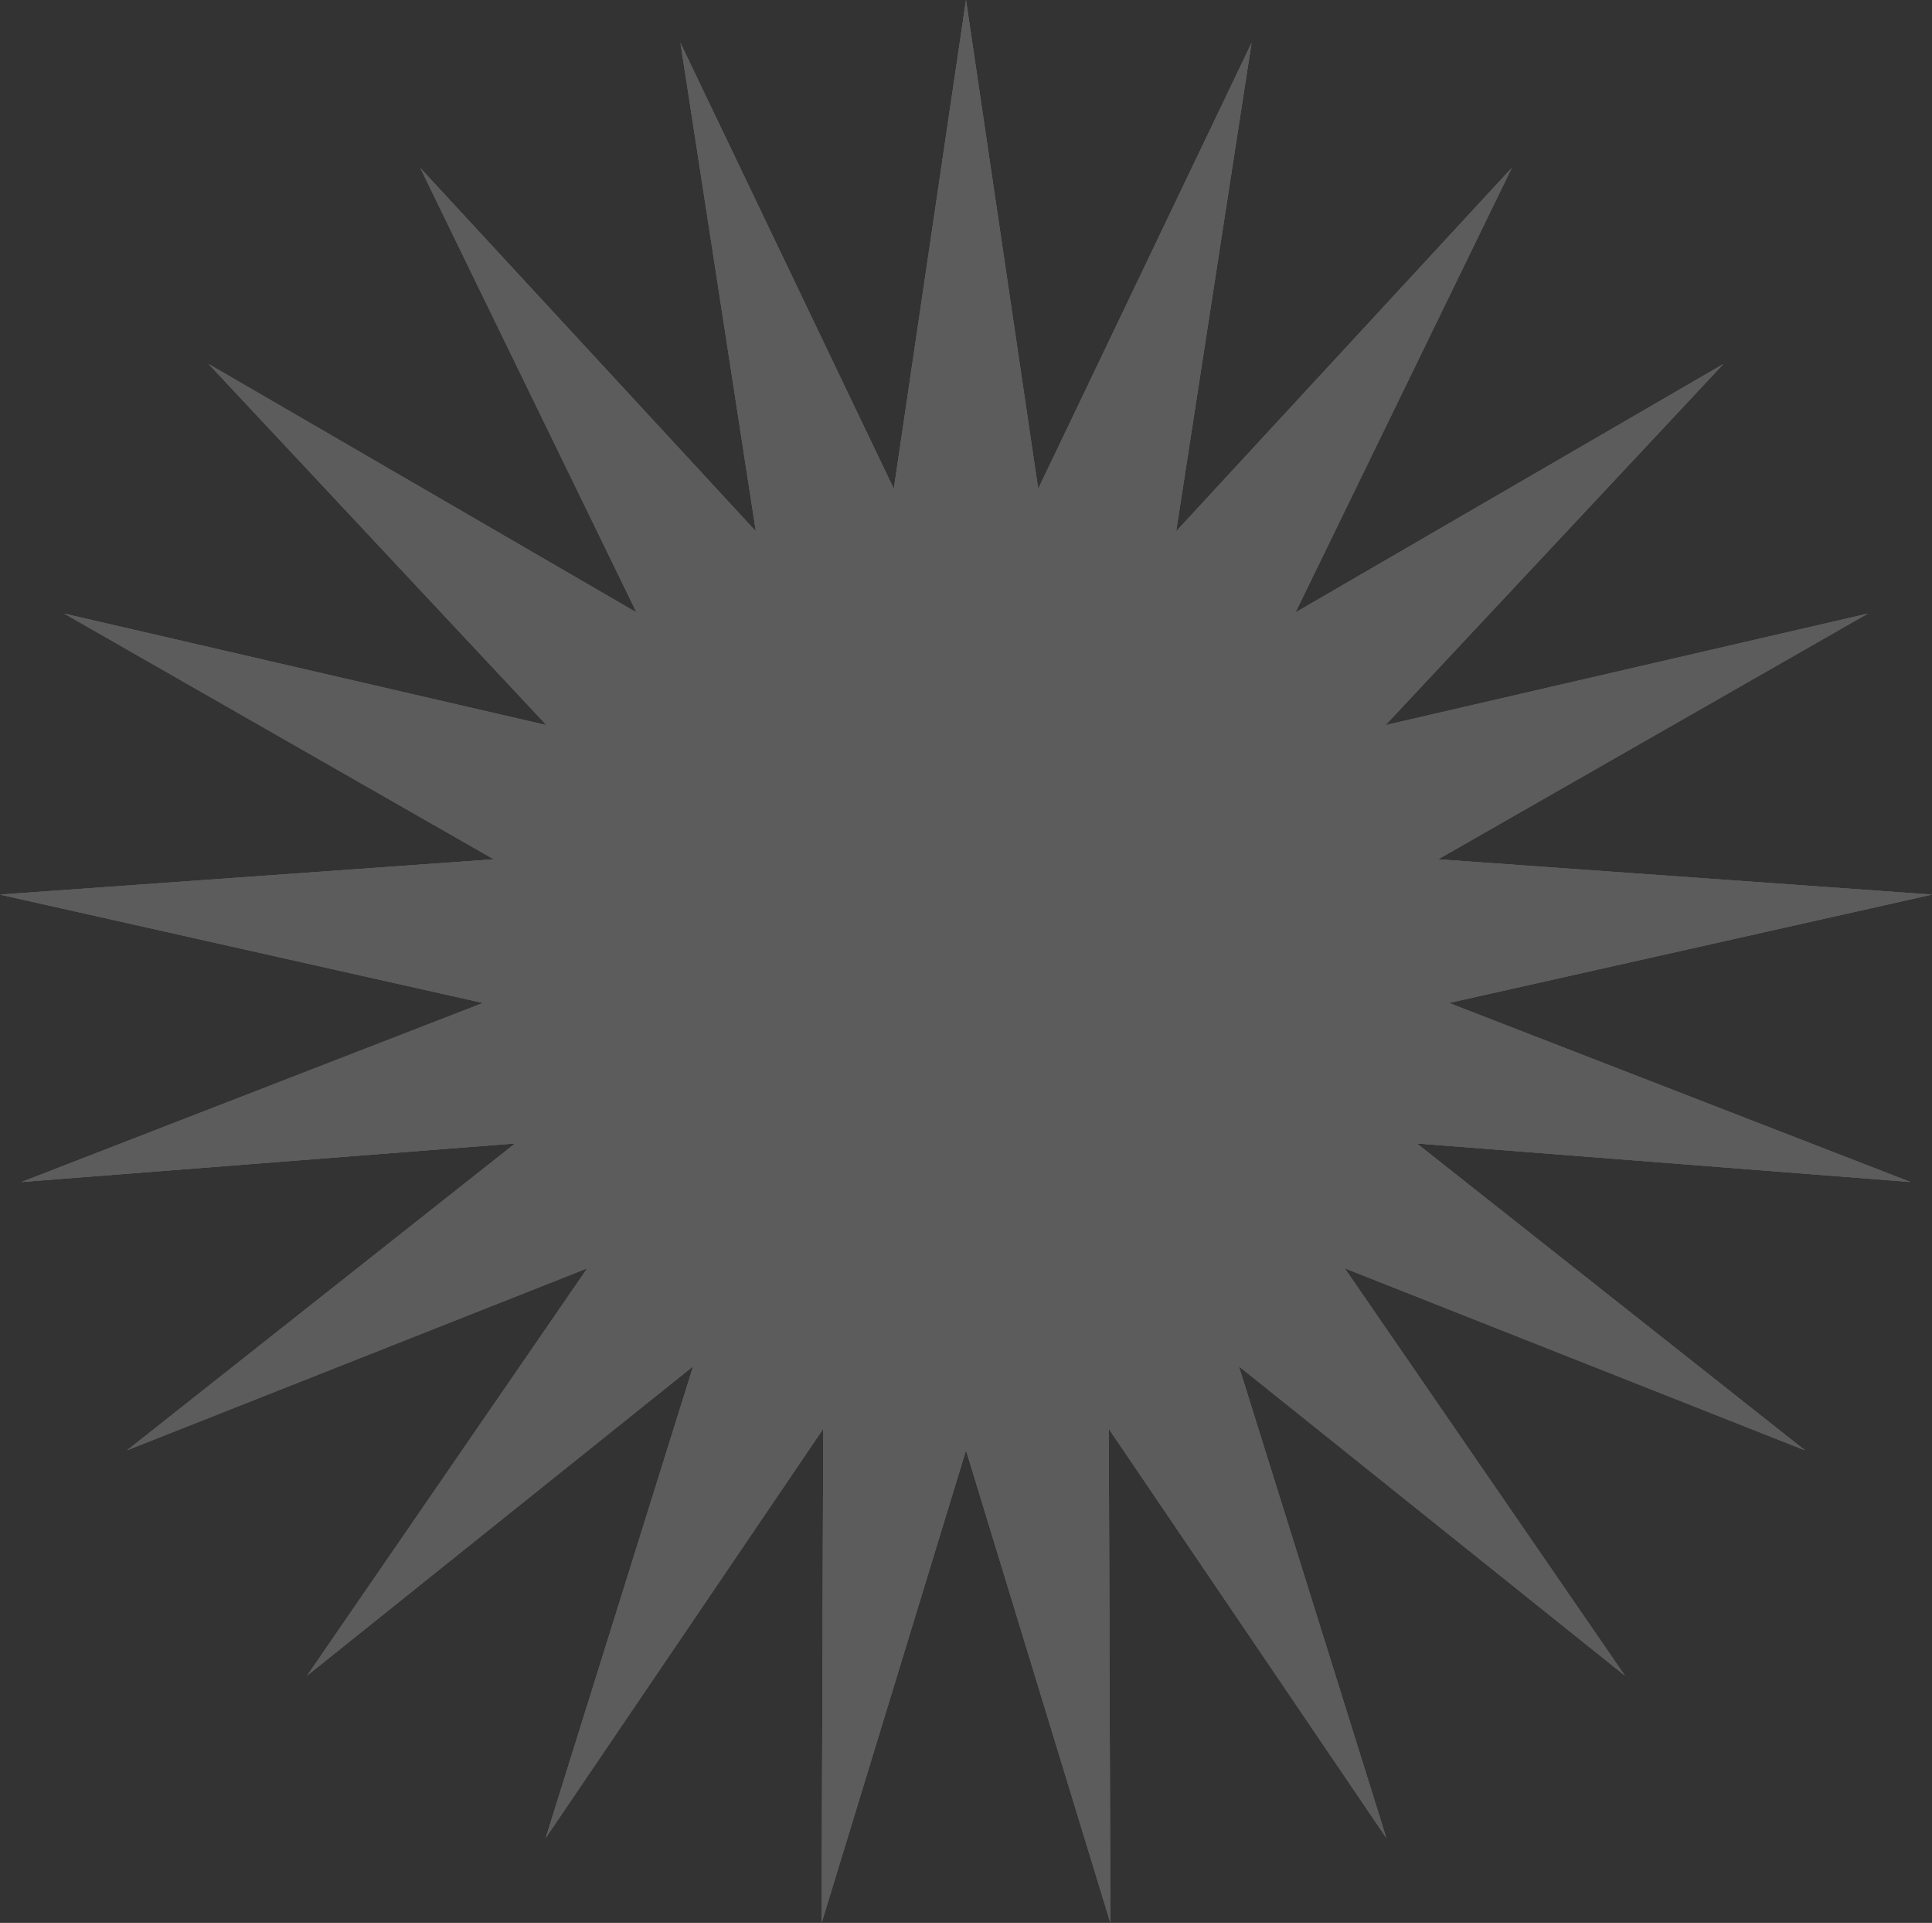 <svg width="412" height="410" viewBox="0 0 412 410" fill="none" xmlns="http://www.w3.org/2000/svg">
<rect x="0" y="0" width="412" height="410" fill="#333333" stroke="none"/>
<g opacity="0.2">
<path d="M206 0L221.394 104.227L266.89 9.159L250.816 113.283L322.37 35.821L276.255 130.592L367.509 77.618L295.452 154.614L398.298 130.836L306.7 183.215L412 190.745L309 213.854L407.399 252.024L302.149 243.81L384.902 309.227L286.756 270.419L346.509 357.271L264.185 291.316L295.631 391.888L236.445 304.647L236.79 410L206 309.227L175.211 410L175.555 304.647L116.37 391.888L147.816 291.316L65.492 357.271L125.246 270.419L27.099 309.227L109.851 243.81L4.602 252.024L103 213.854L0 190.745L105.301 183.215L13.702 130.836L116.549 154.614L44.491 77.618L135.745 130.592L89.631 35.821L161.185 113.283L145.11 9.159L190.606 104.227L206 0Z" fill="white"/>
<path d="M206 0L221.394 104.227L266.89 9.159L250.816 113.283L322.37 35.821L276.255 130.592L367.509 77.618L295.452 154.614L398.298 130.836L306.7 183.215L412 190.745L309 213.854L407.399 252.024L302.149 243.81L384.902 309.227L286.756 270.419L346.509 357.271L264.185 291.316L295.631 391.888L236.445 304.647L236.79 410L206 309.227L175.211 410L175.555 304.647L116.37 391.888L147.816 291.316L65.492 357.271L125.246 270.419L27.099 309.227L109.851 243.81L4.602 252.024L103 213.854L0 190.745L105.301 183.215L13.702 130.836L116.549 154.614L44.491 77.618L135.745 130.592L89.631 35.821L161.185 113.283L145.11 9.159L190.606 104.227L206 0Z" fill="white"/>
<path d="M206 0L221.394 104.227L266.89 9.159L250.816 113.283L322.37 35.821L276.255 130.592L367.509 77.618L295.452 154.614L398.298 130.836L306.7 183.215L412 190.745L309 213.854L407.399 252.024L302.149 243.81L384.902 309.227L286.756 270.419L346.509 357.271L264.185 291.316L295.631 391.888L236.445 304.647L236.79 410L206 309.227L175.211 410L175.555 304.647L116.37 391.888L147.816 291.316L65.492 357.271L125.246 270.419L27.099 309.227L109.851 243.81L4.602 252.024L103 213.854L0 190.745L105.301 183.215L13.702 130.836L116.549 154.614L44.491 77.618L135.745 130.592L89.631 35.821L161.185 113.283L145.11 9.159L190.606 104.227L206 0Z" fill="white"/>
</g>
</svg>
